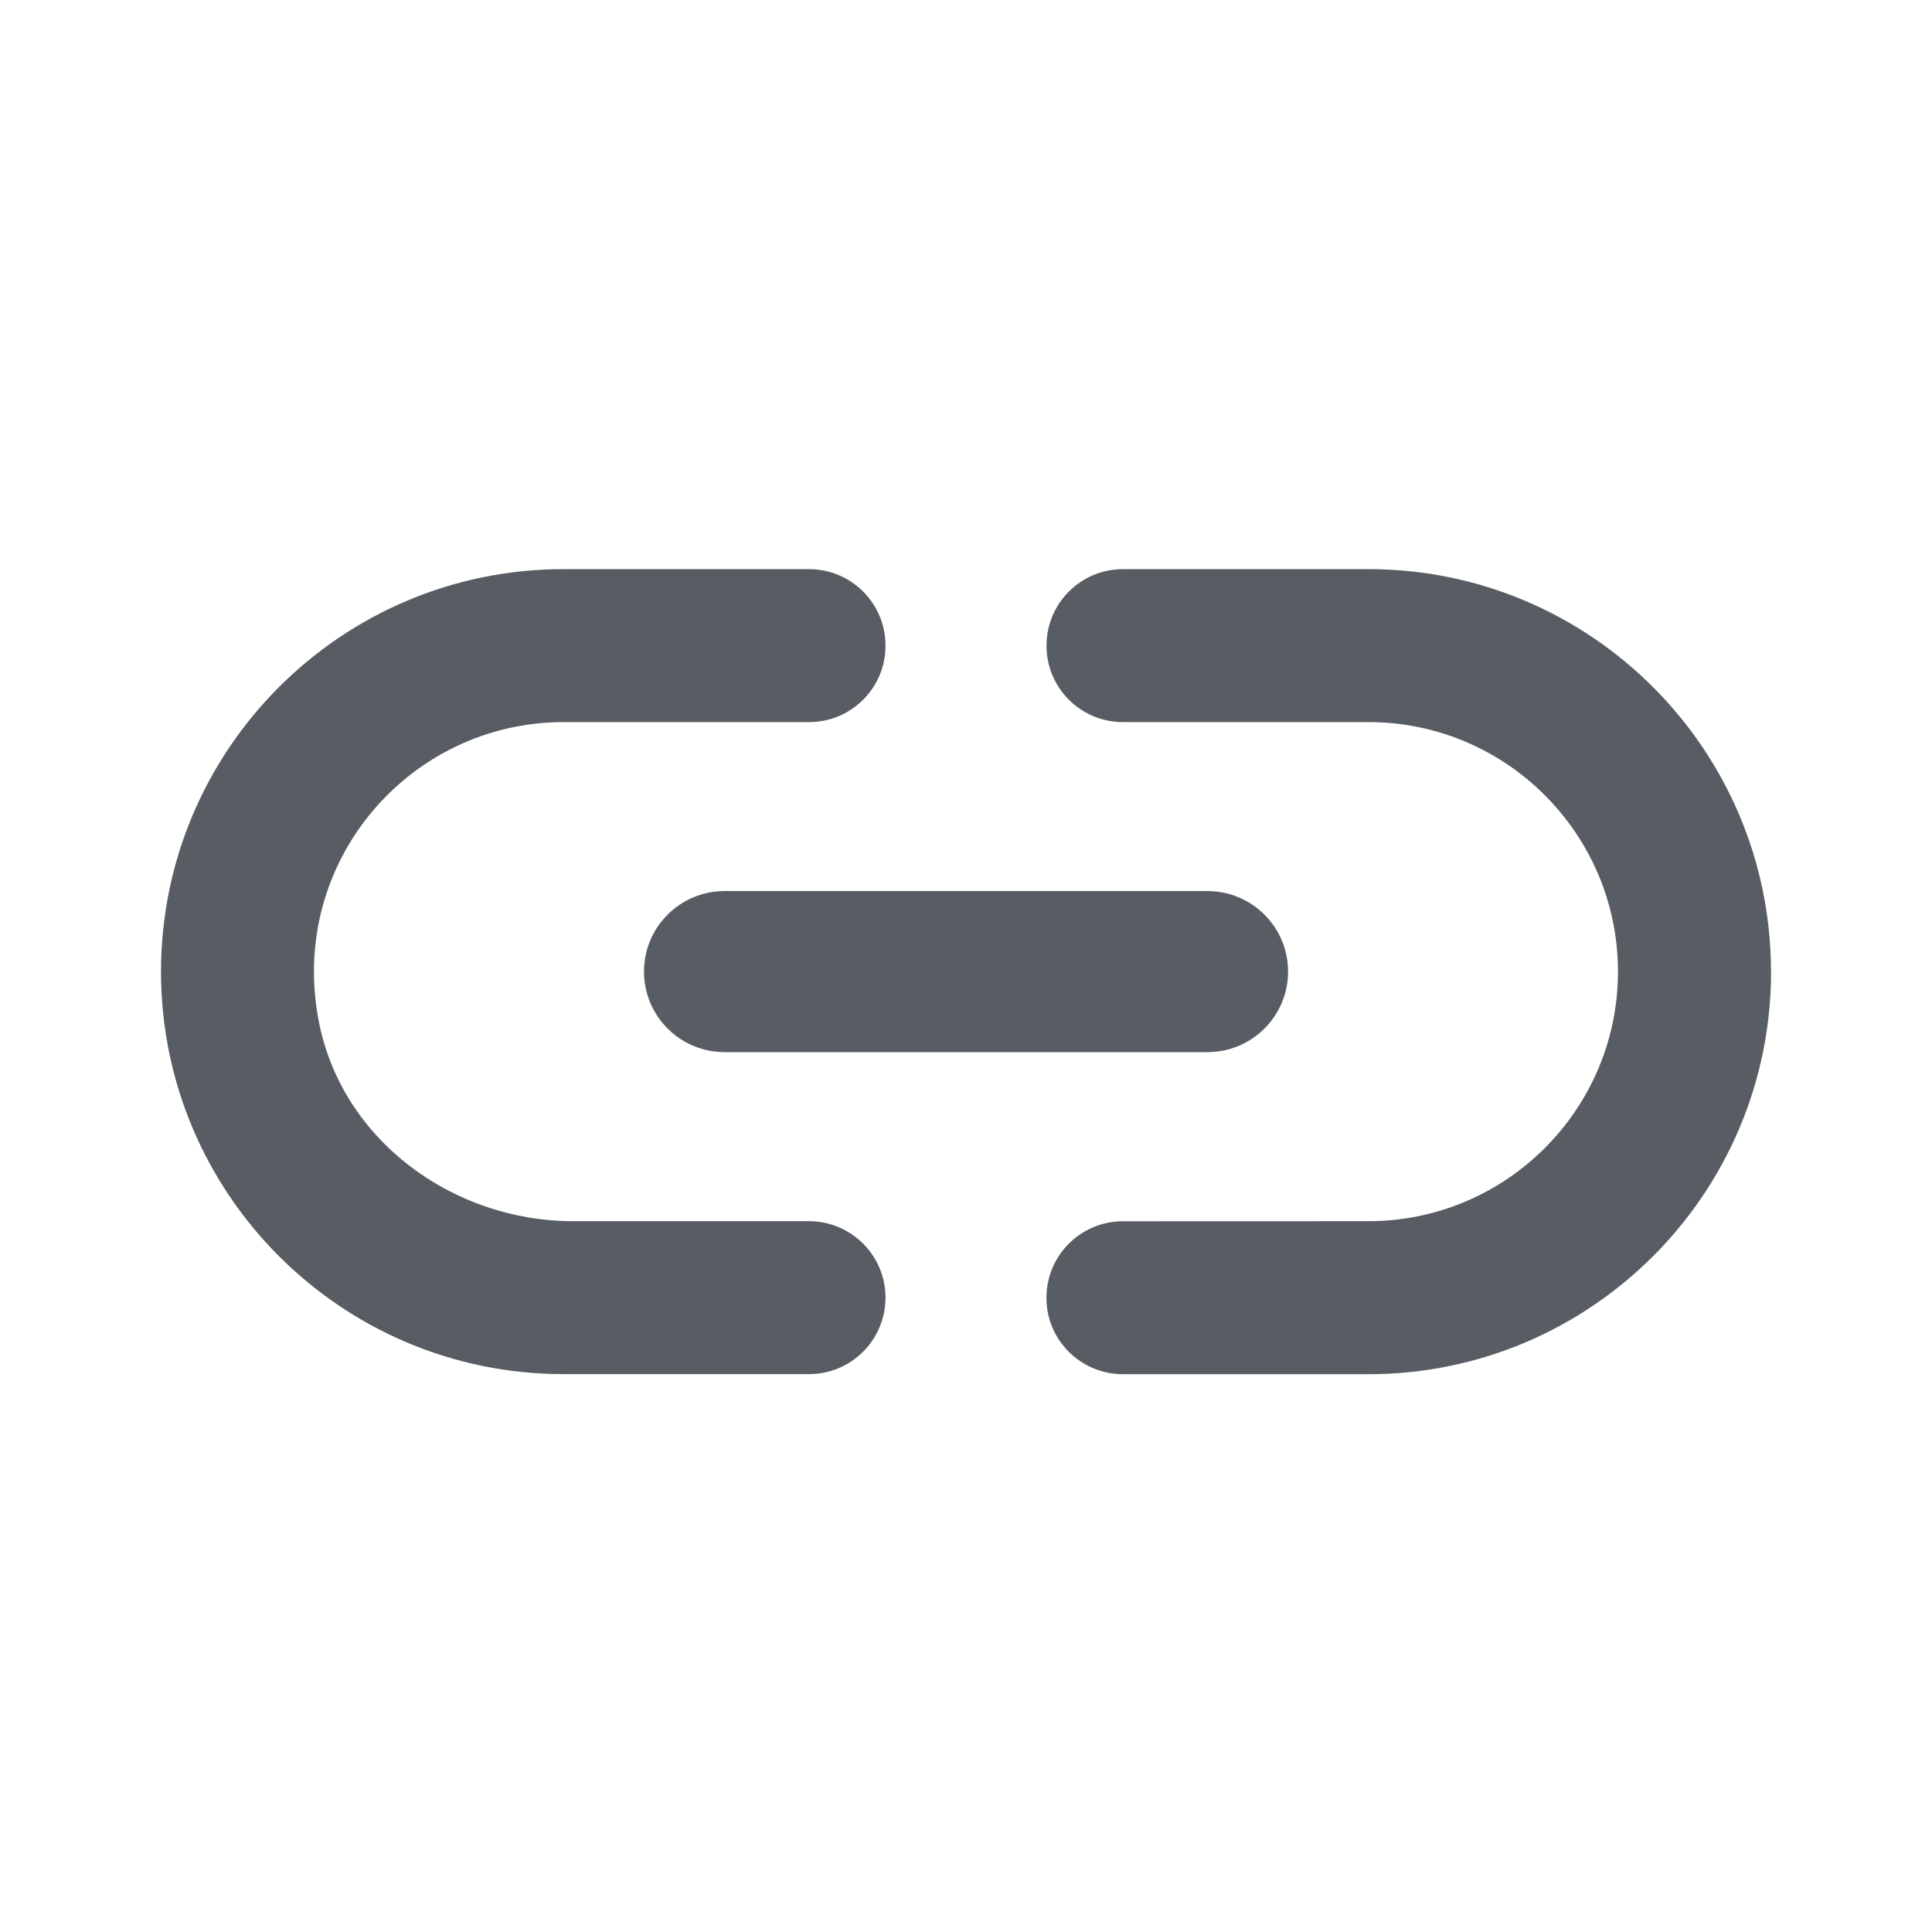 <?xml version="1.0" encoding="utf-8"?>
<!-- Generator: Adobe Illustrator 22.0.1, SVG Export Plug-In . SVG Version: 6.00 Build 0)  -->
<svg version="1.1" id="Layer_1" xmlns="http://www.w3.org/2000/svg" xmlns:xlink="http://www.w3.org/1999/xlink" x="0px" y="0px"
	 viewBox="0 0 24 24" style="enable-background:new 0 0 24 24;" xml:space="preserve">
<style type="text/css">
	.st0{fill:#585D63;}
	.st1{fill:none;}
</style>
<title>link</title>
<desc>Created with Sketch.</desc>
<g id="actions">
	<g id="link">
		<g>
			<path class="st0" d="M22,12.07c-0.001-2.76-2.241-5-5-5h-3.05
				c-0.525,0-0.95,0.425-0.95,0.95c-0.001,0.525,0.425,0.951,0.95,0.95h3.049
				c1.71,0,3.1,1.39,3.1,3.1h0c0,1.71-1.39,3.1-3.1,3.1l-3.05,0.001
				c-0.525,0-0.95,0.426-0.95,0.95c-0.001,0.524,0.424,0.949,0.95,0.95L17,17.071
				c2.76-0.001,5-2.241,5.001-5.001H22z"/>
			<path class="st0" d="M10.049,15.17H7.121c-1.499,0-2.876-1.01-3.161-2.483
				c-0.384-1.979,1.129-3.717,3.041-3.717h3.049c0.525,0.001,0.951-0.425,0.95-0.95
				c0-0.525-0.425-0.95-0.95-0.95H7c-2.759,0-4.999,2.24-5,5
				c0.001,2.76,2.241,5,5,5h3.05c0.525,0,0.95-0.426,0.95-0.95
				C11,15.596,10.575,15.171,10.049,15.17z"/>
			<path class="st0" d="M8,12.069c0,0.553,0.448,1.001,1.001,1.001h5.999
				c0.553,0,1.001-0.448,1.001-1.001c0-0.552-0.448-0.999-1-1H9
				C8.447,11.07,8,11.517,8,12.069z"/>
		</g>
		<rect id="Rectangle-12" class="st1" width="24" height="24"/>
	</g>
</g>
<rect class="st1" width="24" height="24"/>
</svg>
